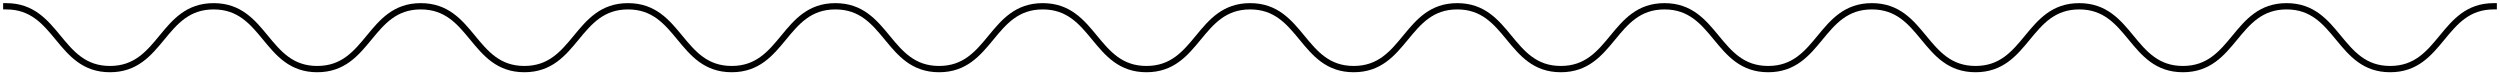 <svg width="398" height="12" viewBox="0 0 398 12" fill="none" xmlns="http://www.w3.org/2000/svg">
<path d="M1 1C9.253 1 9.253 11 17.506 11C25.76 11 25.76 1 34.013 1C42.266 1 42.266 11 50.5 11C58.754 11 58.754 1 66.987 1C75.24 1 75.24 11 83.474 11C91.728 11 91.728 1 99.98 1C108.234 1 108.234 11 116.487 11C124.74 11 124.74 1 132.993 1C141.247 1 141.247 11 149.5 11C157.753 11 157.753 1 166.006 1C174.26 1 174.26 11 182.513 11C190.766 11 190.766 1 199.019 1C207.273 1 207.273 11 215.506 11C223.76 11 223.76 1 231.994 1C240.247 1 240.247 11 248.481 11C256.734 11 256.734 1 264.987 1C273.24 1 273.24 11 281.494 11C289.746 11 289.746 1 298 1C306.253 1 306.253 11 314.507 11C322.759 11 322.759 1 331.013 1C339.266 1 339.266 11 347.519 11C355.773 11 355.773 1 364.026 1C372.279 1 372.279 11 380.513 11C388.766 11 388.766 1 397 1" stroke="#A1A6B4" style="stroke:#A1A6B4;stroke:color(display-p3 0.631 0.649 0.704);stroke-opacity:1;" stroke-miterlimit="10" stroke-linecap="square"/>
</svg>
